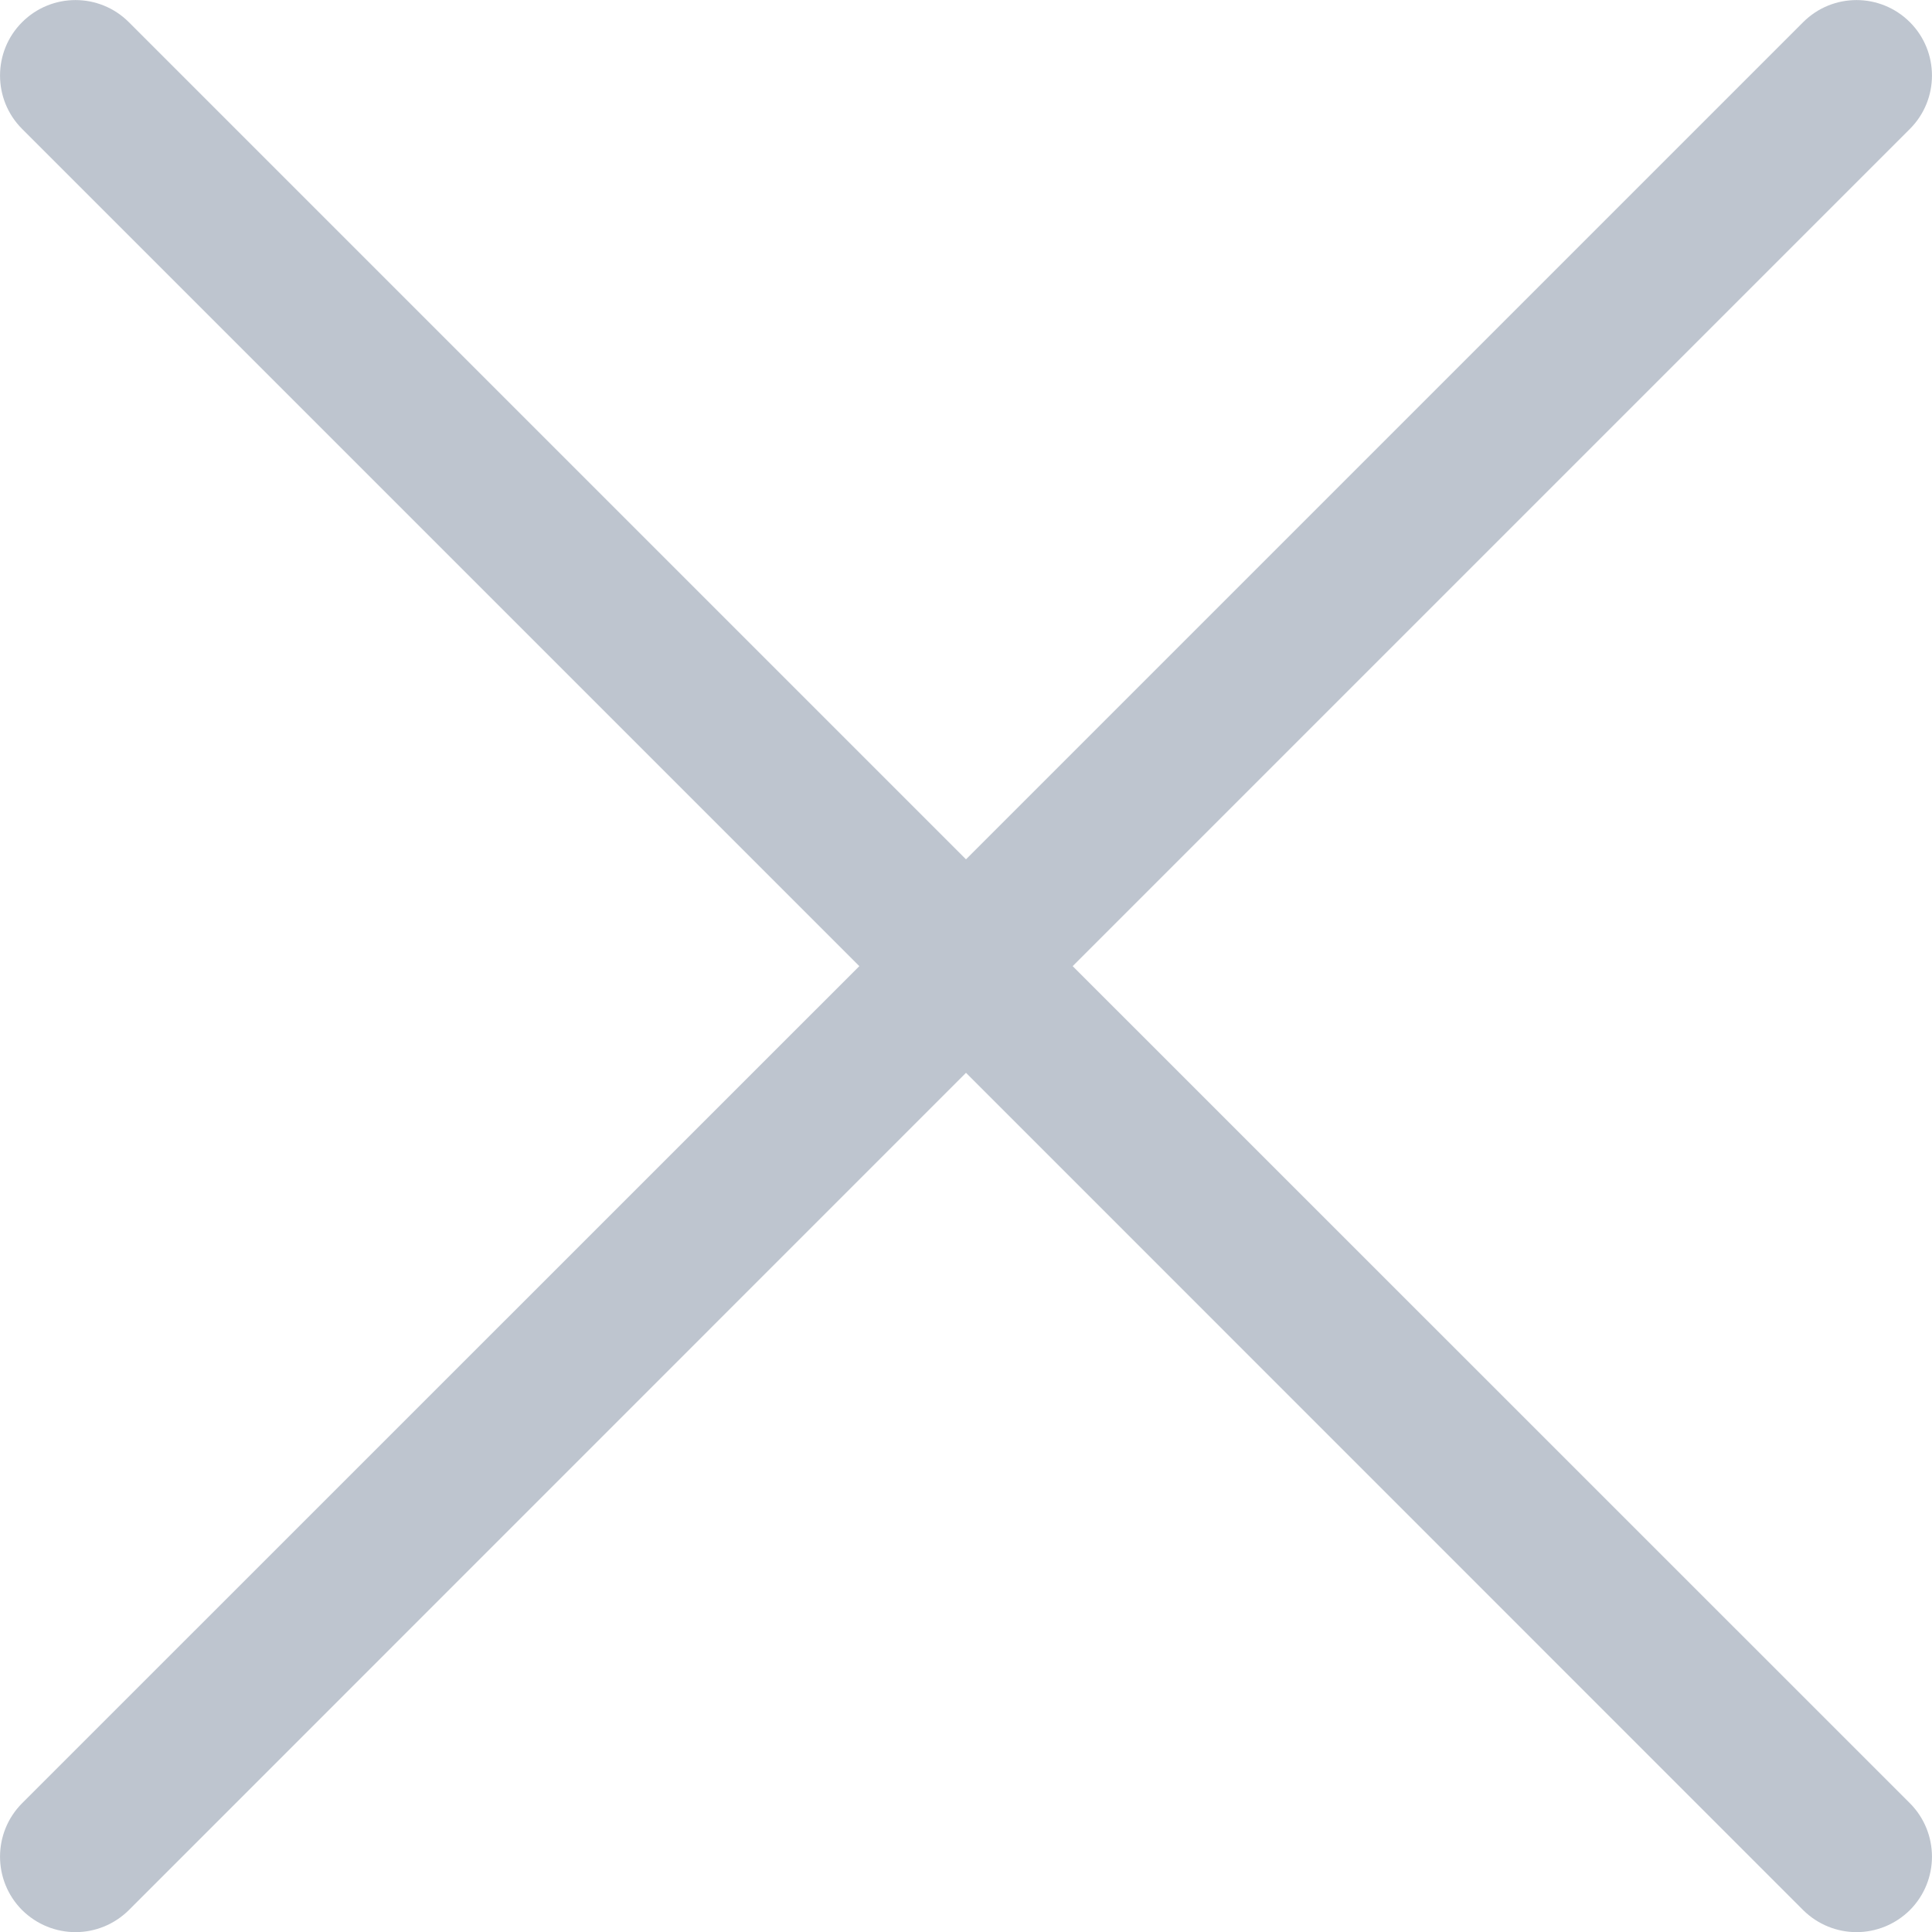<svg width="14" height="14" viewBox="0 0 14 14" fill="none" xmlns="http://www.w3.org/2000/svg">
<path d="M7.773 7.001L13.84 0.934C14.053 0.721 14.053 0.374 13.84 0.161C13.626 -0.053 13.28 -0.053 13.066 0.161L7 6.227L0.934 0.161C0.72 -0.053 0.374 -0.053 0.16 0.161C-0.053 0.374 -0.053 0.721 0.16 0.934L6.227 7.001L0.16 13.067C-0.053 13.281 -0.053 13.627 0.16 13.841C0.267 13.947 0.407 14.001 0.547 14.001C0.687 14.001 0.827 13.947 0.934 13.841L7 7.774L13.066 13.841C13.173 13.947 13.313 14.001 13.453 14.001C13.593 14.001 13.733 13.947 13.84 13.841C14.053 13.627 14.053 13.281 13.84 13.067L7.773 7.001Z" fill="#BEC5CF"/>
</svg>
